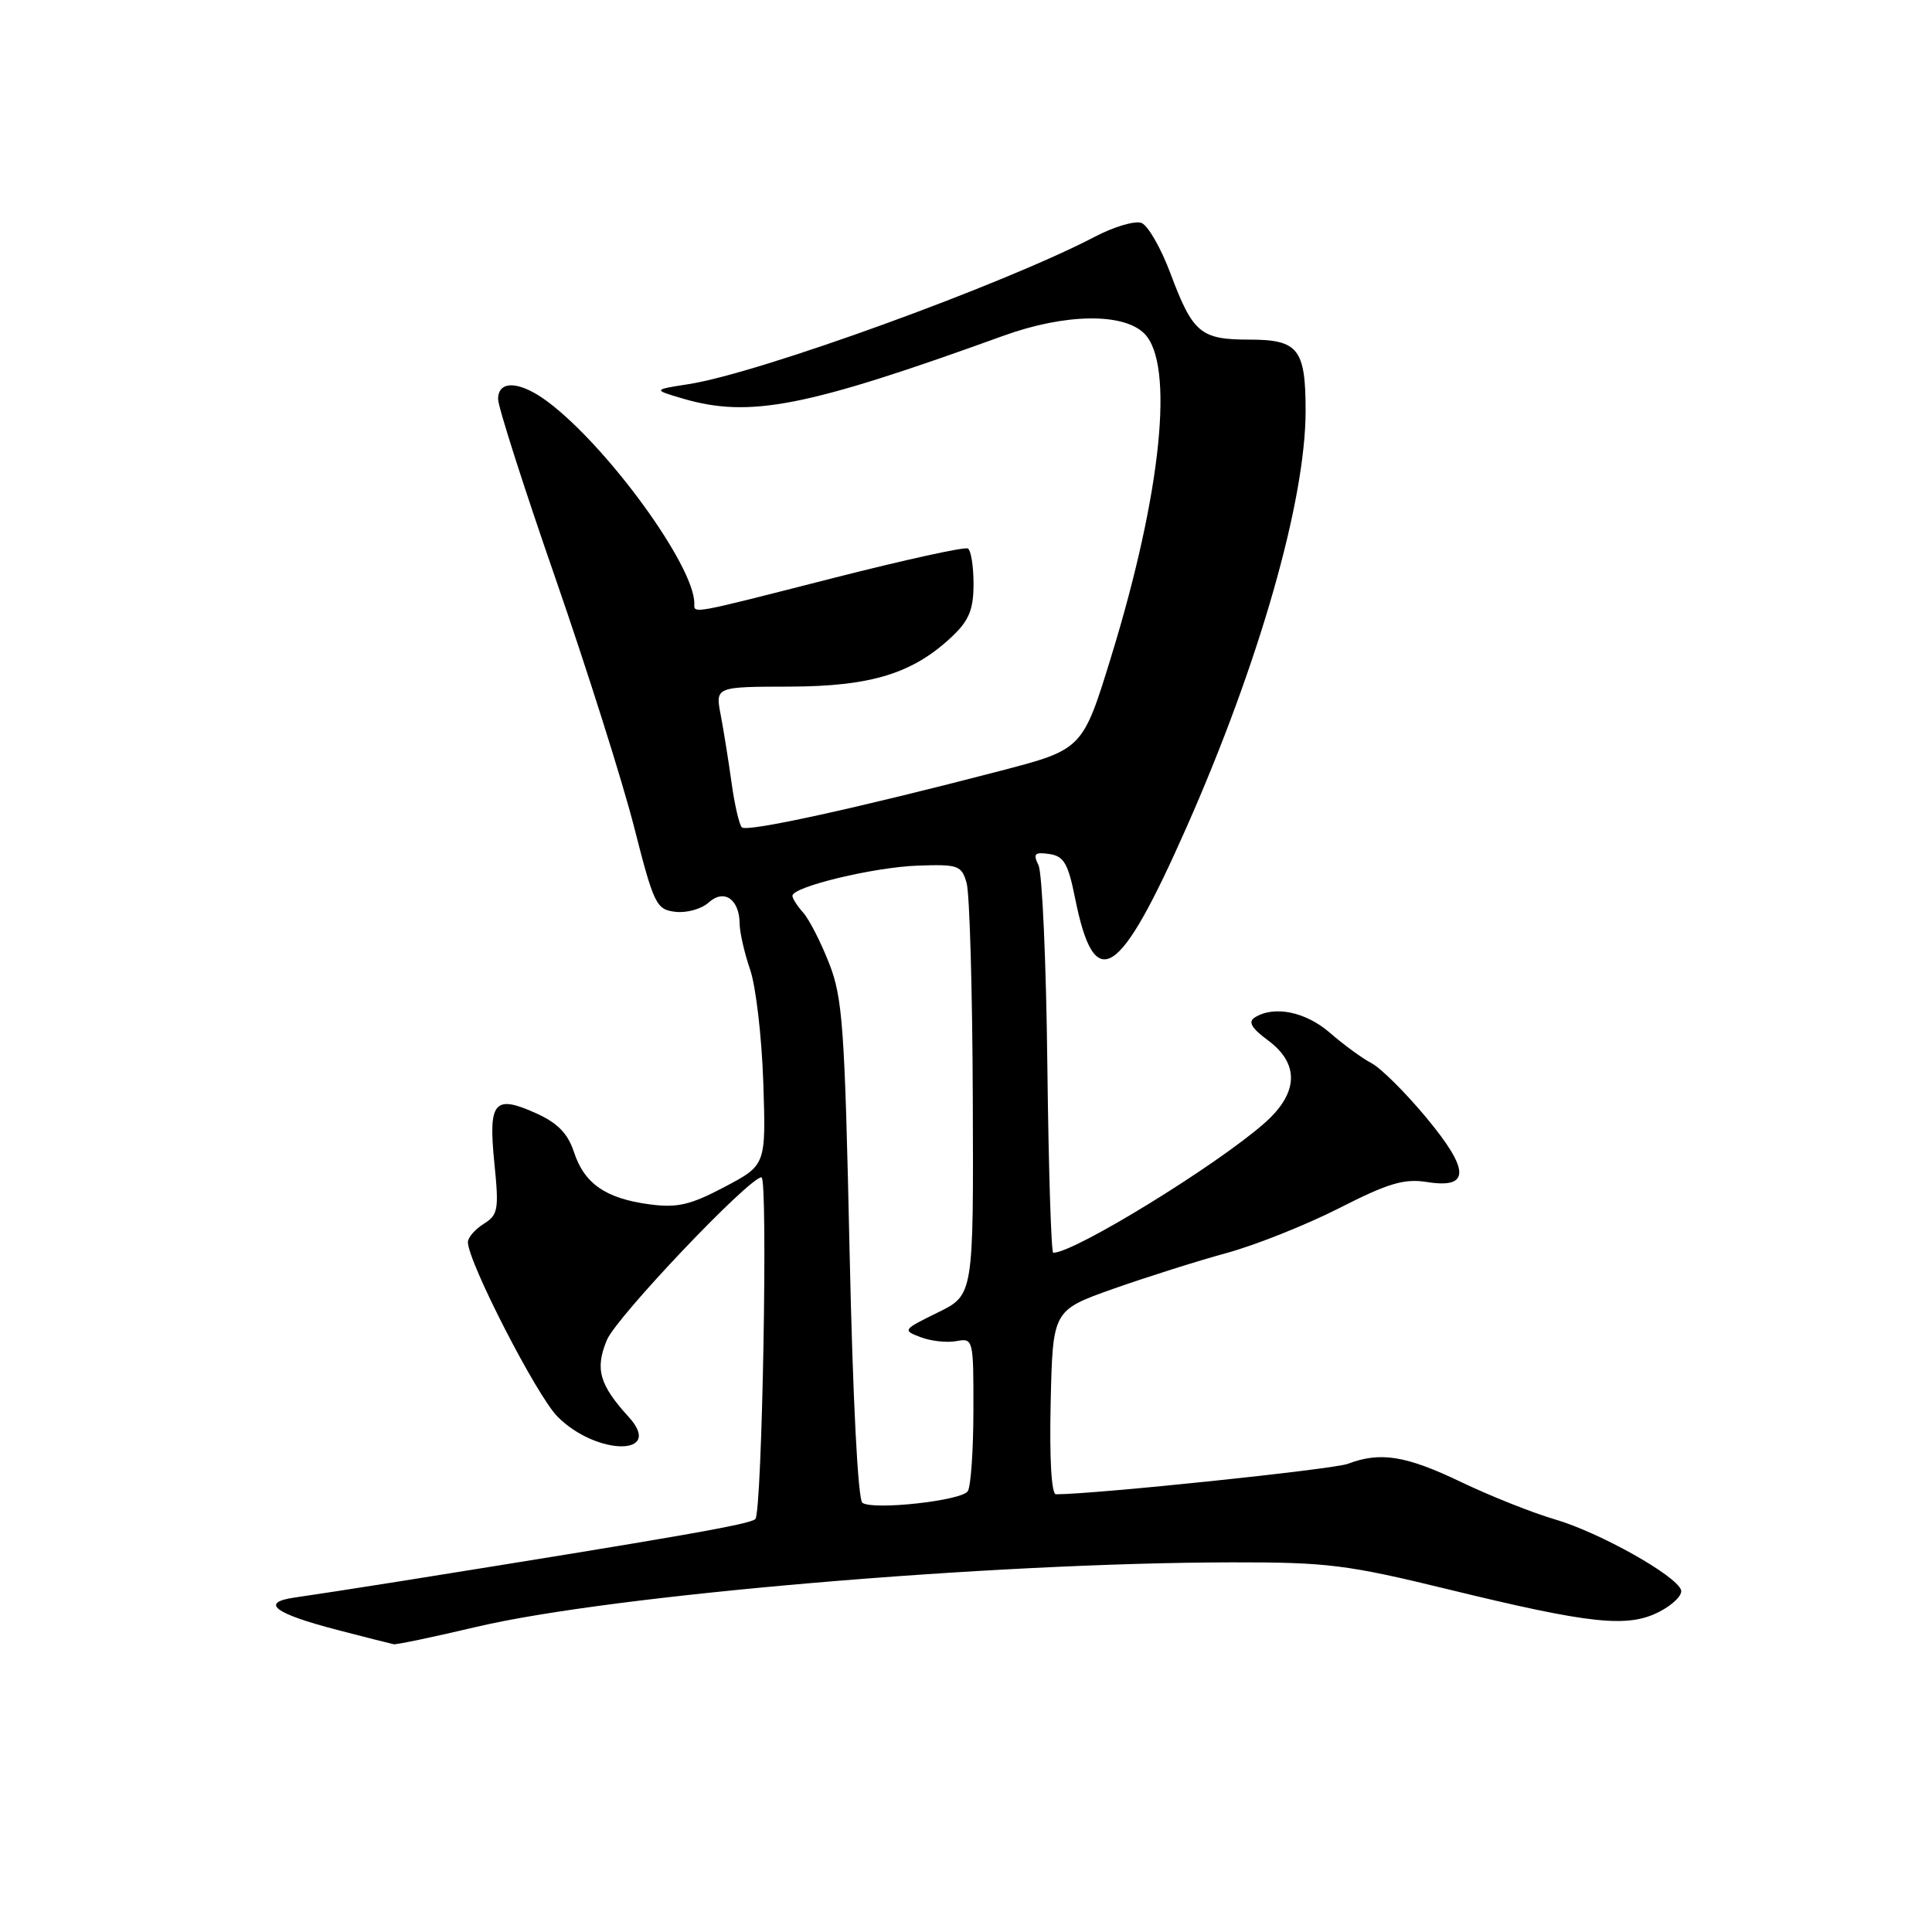 <?xml version="1.0" encoding="UTF-8" standalone="no"?>
<!DOCTYPE svg PUBLIC "-//W3C//DTD SVG 1.1//EN" "http://www.w3.org/Graphics/SVG/1.1/DTD/svg11.dtd" >
<svg xmlns="http://www.w3.org/2000/svg" xmlns:xlink="http://www.w3.org/1999/xlink" version="1.1" viewBox="0 0 256 256">
 <g >
 <path fill="currentColor"
d=" M 63.17 215.56 C 81.02 211.35 131.28 207.06 163.33 207.02 C 175.83 207.00 178.56 207.34 191.83 210.58 C 210.80 215.21 215.69 215.73 219.88 213.56 C 221.67 212.64 222.96 211.35 222.75 210.69 C 222.13 208.77 211.95 203.06 206.08 201.34 C 203.10 200.47 197.49 198.24 193.61 196.38 C 186.29 192.87 182.90 192.33 178.61 193.96 C 176.67 194.70 145.04 198.00 139.92 198.00 C 139.32 198.00 139.05 193.30 139.22 185.81 C 139.50 173.62 139.50 173.62 147.50 170.78 C 151.90 169.23 158.65 167.09 162.50 166.04 C 166.35 164.99 173.07 162.31 177.44 160.09 C 183.93 156.78 186.06 156.15 189.05 156.62 C 194.83 157.55 194.80 155.07 188.95 148.04 C 186.21 144.75 182.97 141.53 181.74 140.88 C 180.51 140.24 178.02 138.42 176.22 136.85 C 172.99 134.05 168.81 133.20 166.25 134.83 C 165.35 135.40 165.84 136.25 168.00 137.84 C 172.23 140.97 172.07 144.85 167.53 148.84 C 161.07 154.51 142.35 166.00 139.56 166.00 C 139.29 166.00 138.94 154.86 138.78 141.25 C 138.63 127.64 138.10 115.67 137.61 114.66 C 136.86 113.12 137.09 112.88 139.03 113.16 C 140.97 113.44 141.53 114.41 142.45 119.00 C 145.04 131.91 148.26 129.87 157.20 109.67 C 166.84 87.88 173.00 66.34 173.00 54.45 C 173.00 46.23 172.03 45.00 165.54 45.00 C 159.06 45.00 158.05 44.14 155.06 36.15 C 153.82 32.85 152.11 29.87 151.25 29.54 C 150.40 29.22 147.62 30.03 145.09 31.36 C 132.94 37.71 100.60 49.45 91.25 50.90 C 86.50 51.64 86.50 51.64 90.50 52.82 C 99.36 55.41 106.81 53.95 132.96 44.49 C 141.11 41.54 148.85 41.42 151.63 44.20 C 155.65 48.22 153.90 65.32 147.27 86.90 C 143.46 99.30 143.46 99.30 132.48 102.16 C 113.44 107.12 98.96 110.29 98.30 109.63 C 97.95 109.28 97.34 106.64 96.94 103.75 C 96.54 100.86 95.89 96.81 95.50 94.75 C 94.78 91.00 94.78 91.00 104.64 90.98 C 115.48 90.95 121.05 89.22 126.25 84.25 C 128.41 82.19 129.00 80.71 129.00 77.37 C 129.00 75.03 128.66 72.92 128.25 72.68 C 127.84 72.43 119.85 74.19 110.50 76.57 C 91.19 81.50 92.00 81.35 92.00 79.94 C 92.00 74.98 80.55 59.22 72.60 53.25 C 68.92 50.48 66.00 50.31 66.00 52.88 C 66.00 53.91 69.42 64.60 73.60 76.63 C 77.77 88.66 82.45 103.45 84.00 109.50 C 86.64 119.86 86.95 120.52 89.49 120.82 C 90.97 121.00 92.95 120.45 93.90 119.59 C 95.95 117.73 97.99 119.15 98.01 122.45 C 98.02 123.58 98.65 126.30 99.40 128.50 C 100.16 130.70 100.94 137.42 101.14 143.44 C 101.50 154.38 101.50 154.38 96.00 157.28 C 91.45 159.68 89.73 160.07 86.06 159.58 C 80.27 158.81 77.43 156.85 76.06 152.67 C 75.24 150.19 73.89 148.80 71.05 147.52 C 65.49 145.01 64.69 145.95 65.50 154.05 C 66.13 160.28 66.01 160.98 64.09 162.17 C 62.94 162.89 62.00 163.98 62.00 164.59 C 62.00 167.19 71.14 184.99 73.89 187.73 C 79.09 192.93 88.05 192.96 83.31 187.76 C 79.41 183.48 78.82 181.38 80.42 177.55 C 81.69 174.50 99.27 156.00 100.90 156.00 C 101.78 156.00 100.99 200.35 100.09 201.28 C 99.42 201.97 90.17 203.59 53.00 209.53 C 47.22 210.45 40.98 211.41 39.12 211.67 C 34.40 212.33 36.27 213.78 44.64 215.96 C 48.41 216.94 51.80 217.80 52.17 217.87 C 52.54 217.94 57.49 216.90 63.17 215.56 Z  M 114.28 199.14 C 113.68 198.75 113.00 185.45 112.57 165.61 C 111.93 136.06 111.66 132.20 109.85 127.61 C 108.75 124.80 107.20 121.79 106.42 120.92 C 105.64 120.05 105.00 119.05 105.00 118.70 C 105.00 117.50 115.81 114.90 121.61 114.70 C 126.97 114.51 127.42 114.67 128.08 117.00 C 128.48 118.38 128.85 131.22 128.90 145.55 C 129.00 171.60 129.00 171.60 124.25 173.92 C 119.62 176.19 119.56 176.27 122.00 177.19 C 123.38 177.71 125.51 177.94 126.75 177.70 C 128.96 177.29 129.00 177.46 128.98 186.89 C 128.98 192.17 128.64 197.00 128.23 197.60 C 127.40 198.85 115.80 200.13 114.28 199.14 Z "/>
</g>
</svg>
